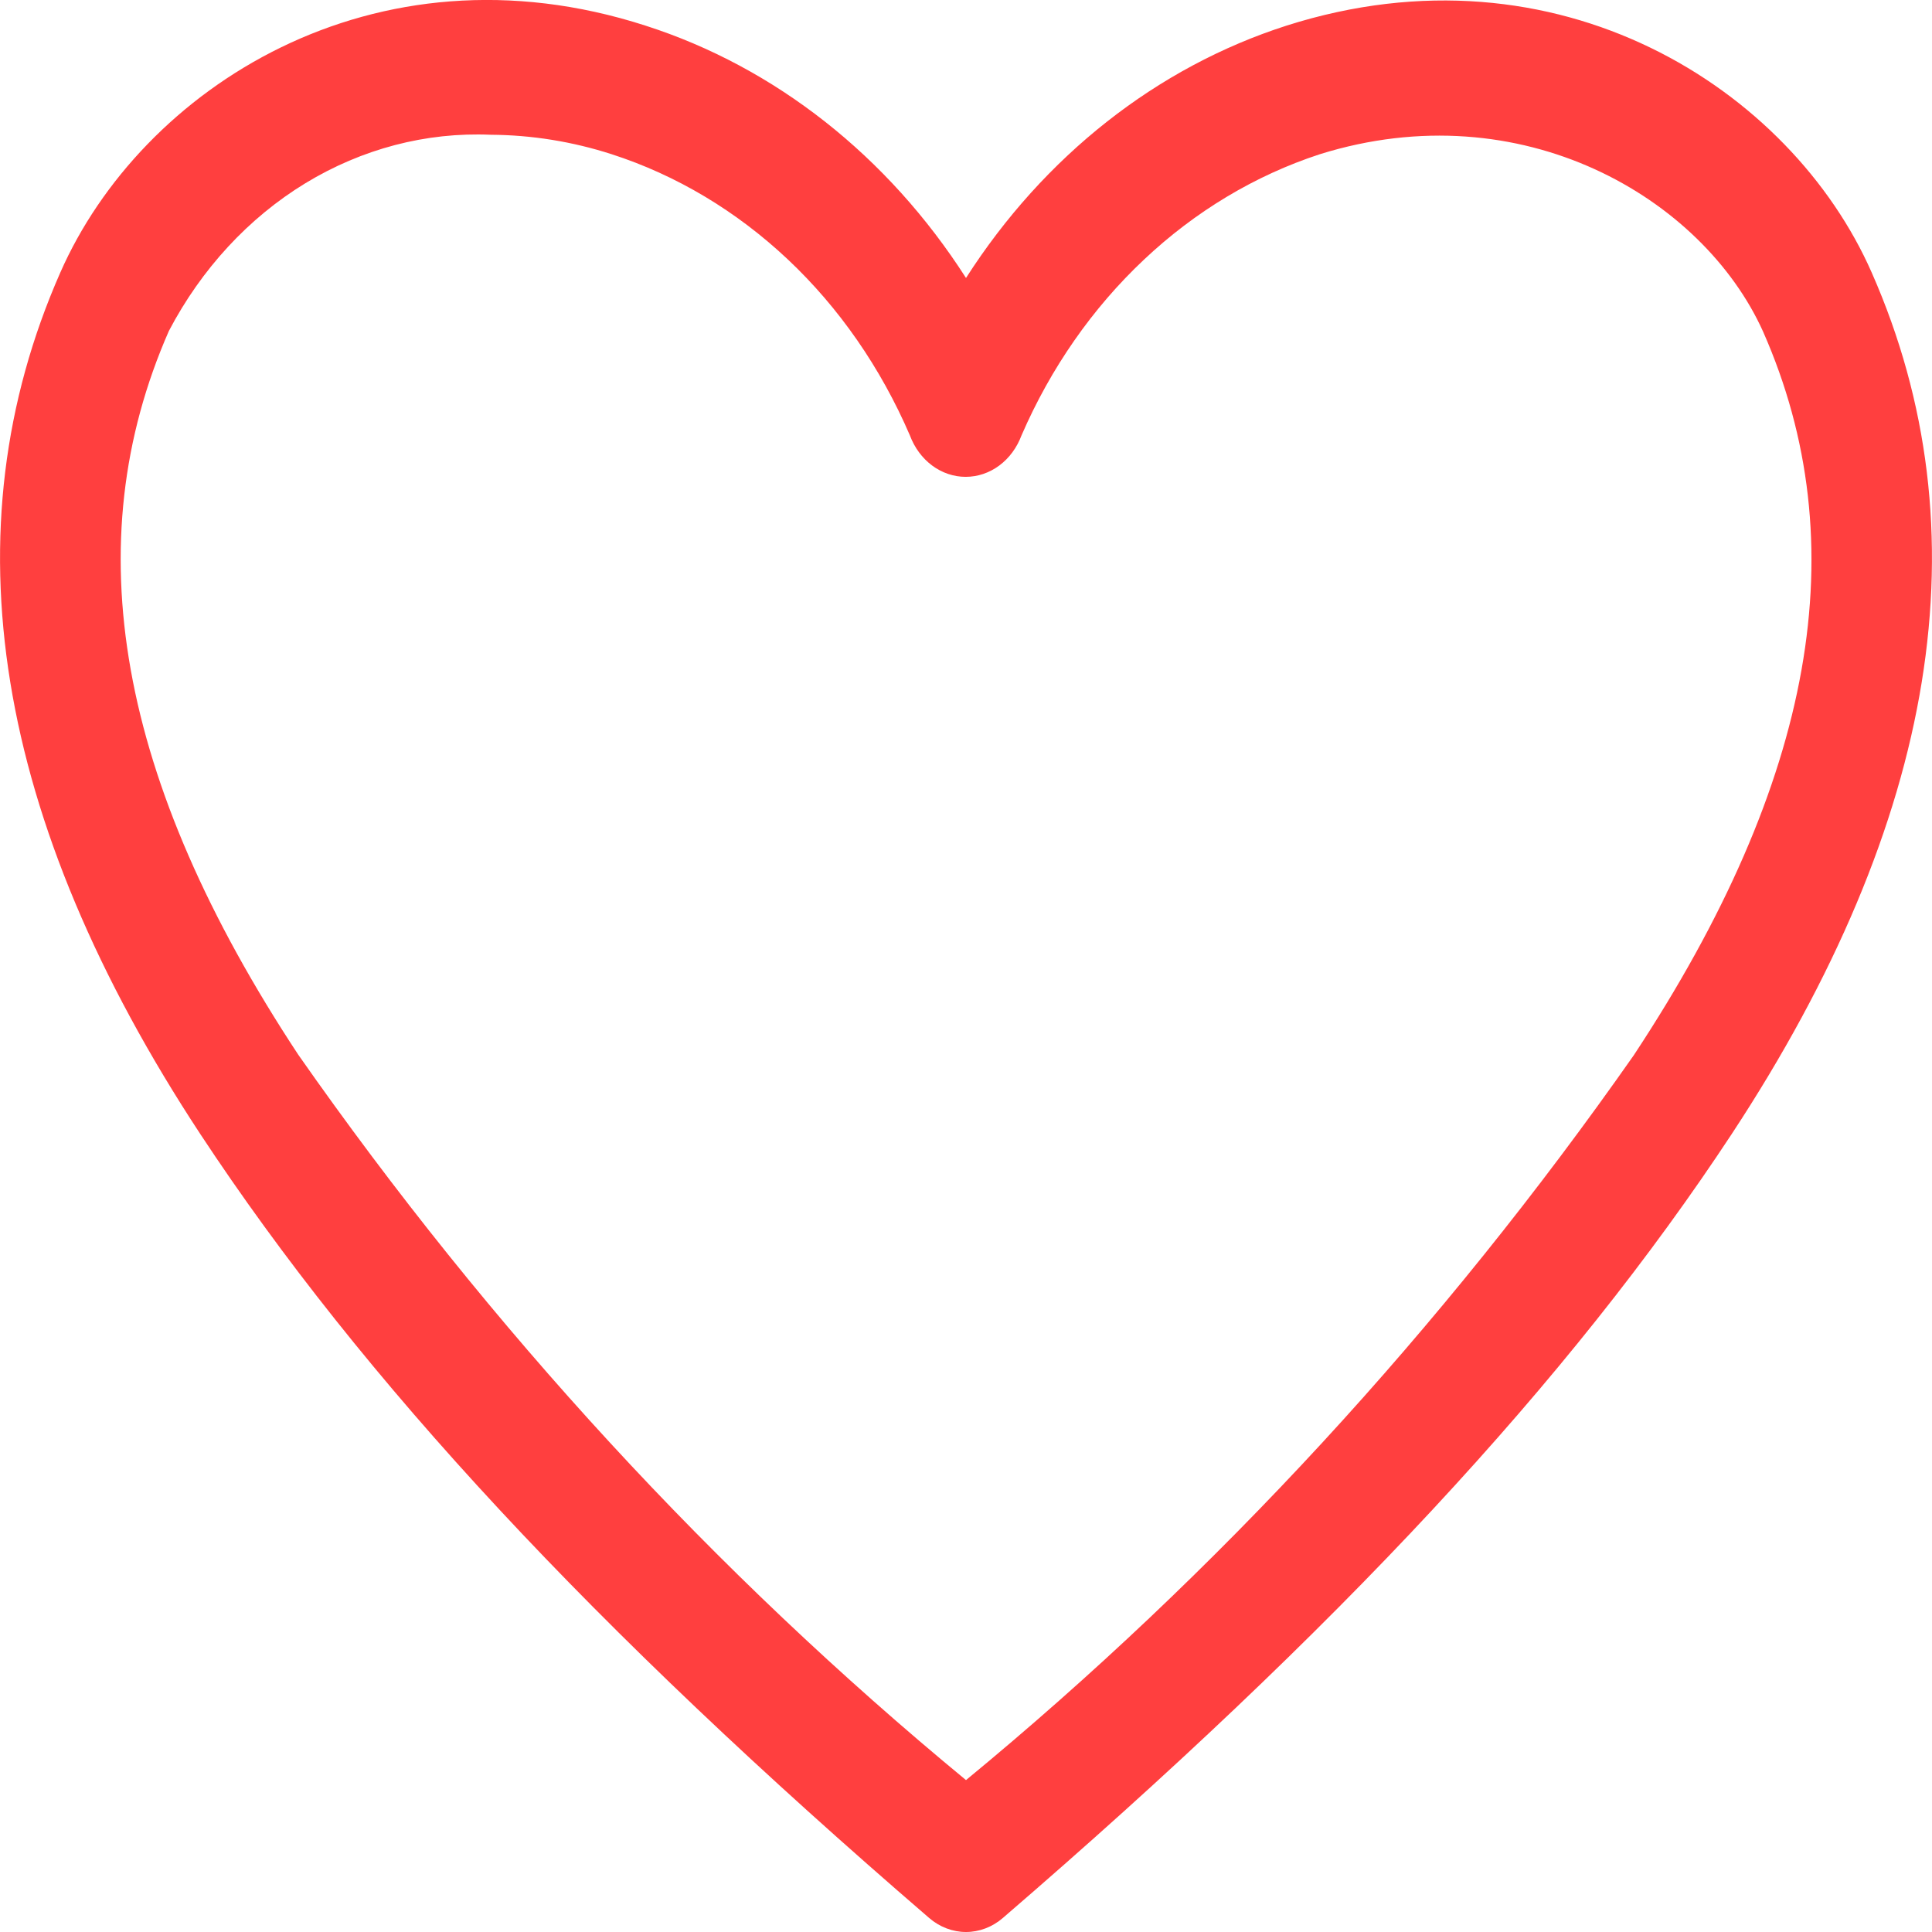 <svg width="16" height="16" viewBox="0 0 16 16" fill="none" xmlns="http://www.w3.org/2000/svg">
<path d="M8 16C7.89 16 7.782 15.959 7.695 15.884C4.915 13.489 2.999 11.427 1.659 9.392C-0.051 6.792 -0.441 4.392 0.499 2.258C1.169 0.734 3.094 -0.514 5.345 0.212C6.418 0.556 7.354 1.293 8 2.302C8.646 1.293 9.582 0.556 10.655 0.212C12.901 -0.503 14.831 0.734 15.501 2.258C16.441 4.392 16.051 6.792 14.341 9.392C13.001 11.427 11.085 13.489 8.305 15.884C8.218 15.959 8.11 16 8 16ZM4.064 1.116C3.529 1.093 2.998 1.232 2.528 1.518C2.059 1.804 1.668 2.227 1.399 2.74C0.624 4.503 0.974 6.465 2.469 8.733C4.058 11.005 5.919 13.026 8 14.742C10.081 13.028 11.941 11.008 13.531 8.738C15.031 6.465 15.376 4.503 14.601 2.746C14.101 1.637 12.601 0.756 10.931 1.277C10.395 1.452 9.898 1.75 9.473 2.151C9.047 2.552 8.702 3.047 8.46 3.605C8.422 3.707 8.358 3.794 8.276 3.855C8.194 3.916 8.097 3.949 7.997 3.949C7.898 3.949 7.801 3.916 7.719 3.855C7.637 3.794 7.573 3.707 7.535 3.605C7.294 3.046 6.95 2.549 6.524 2.148C6.098 1.747 5.601 1.45 5.065 1.277C4.739 1.172 4.403 1.118 4.064 1.116Z" fill="#FF3F3F"/>
</svg>
